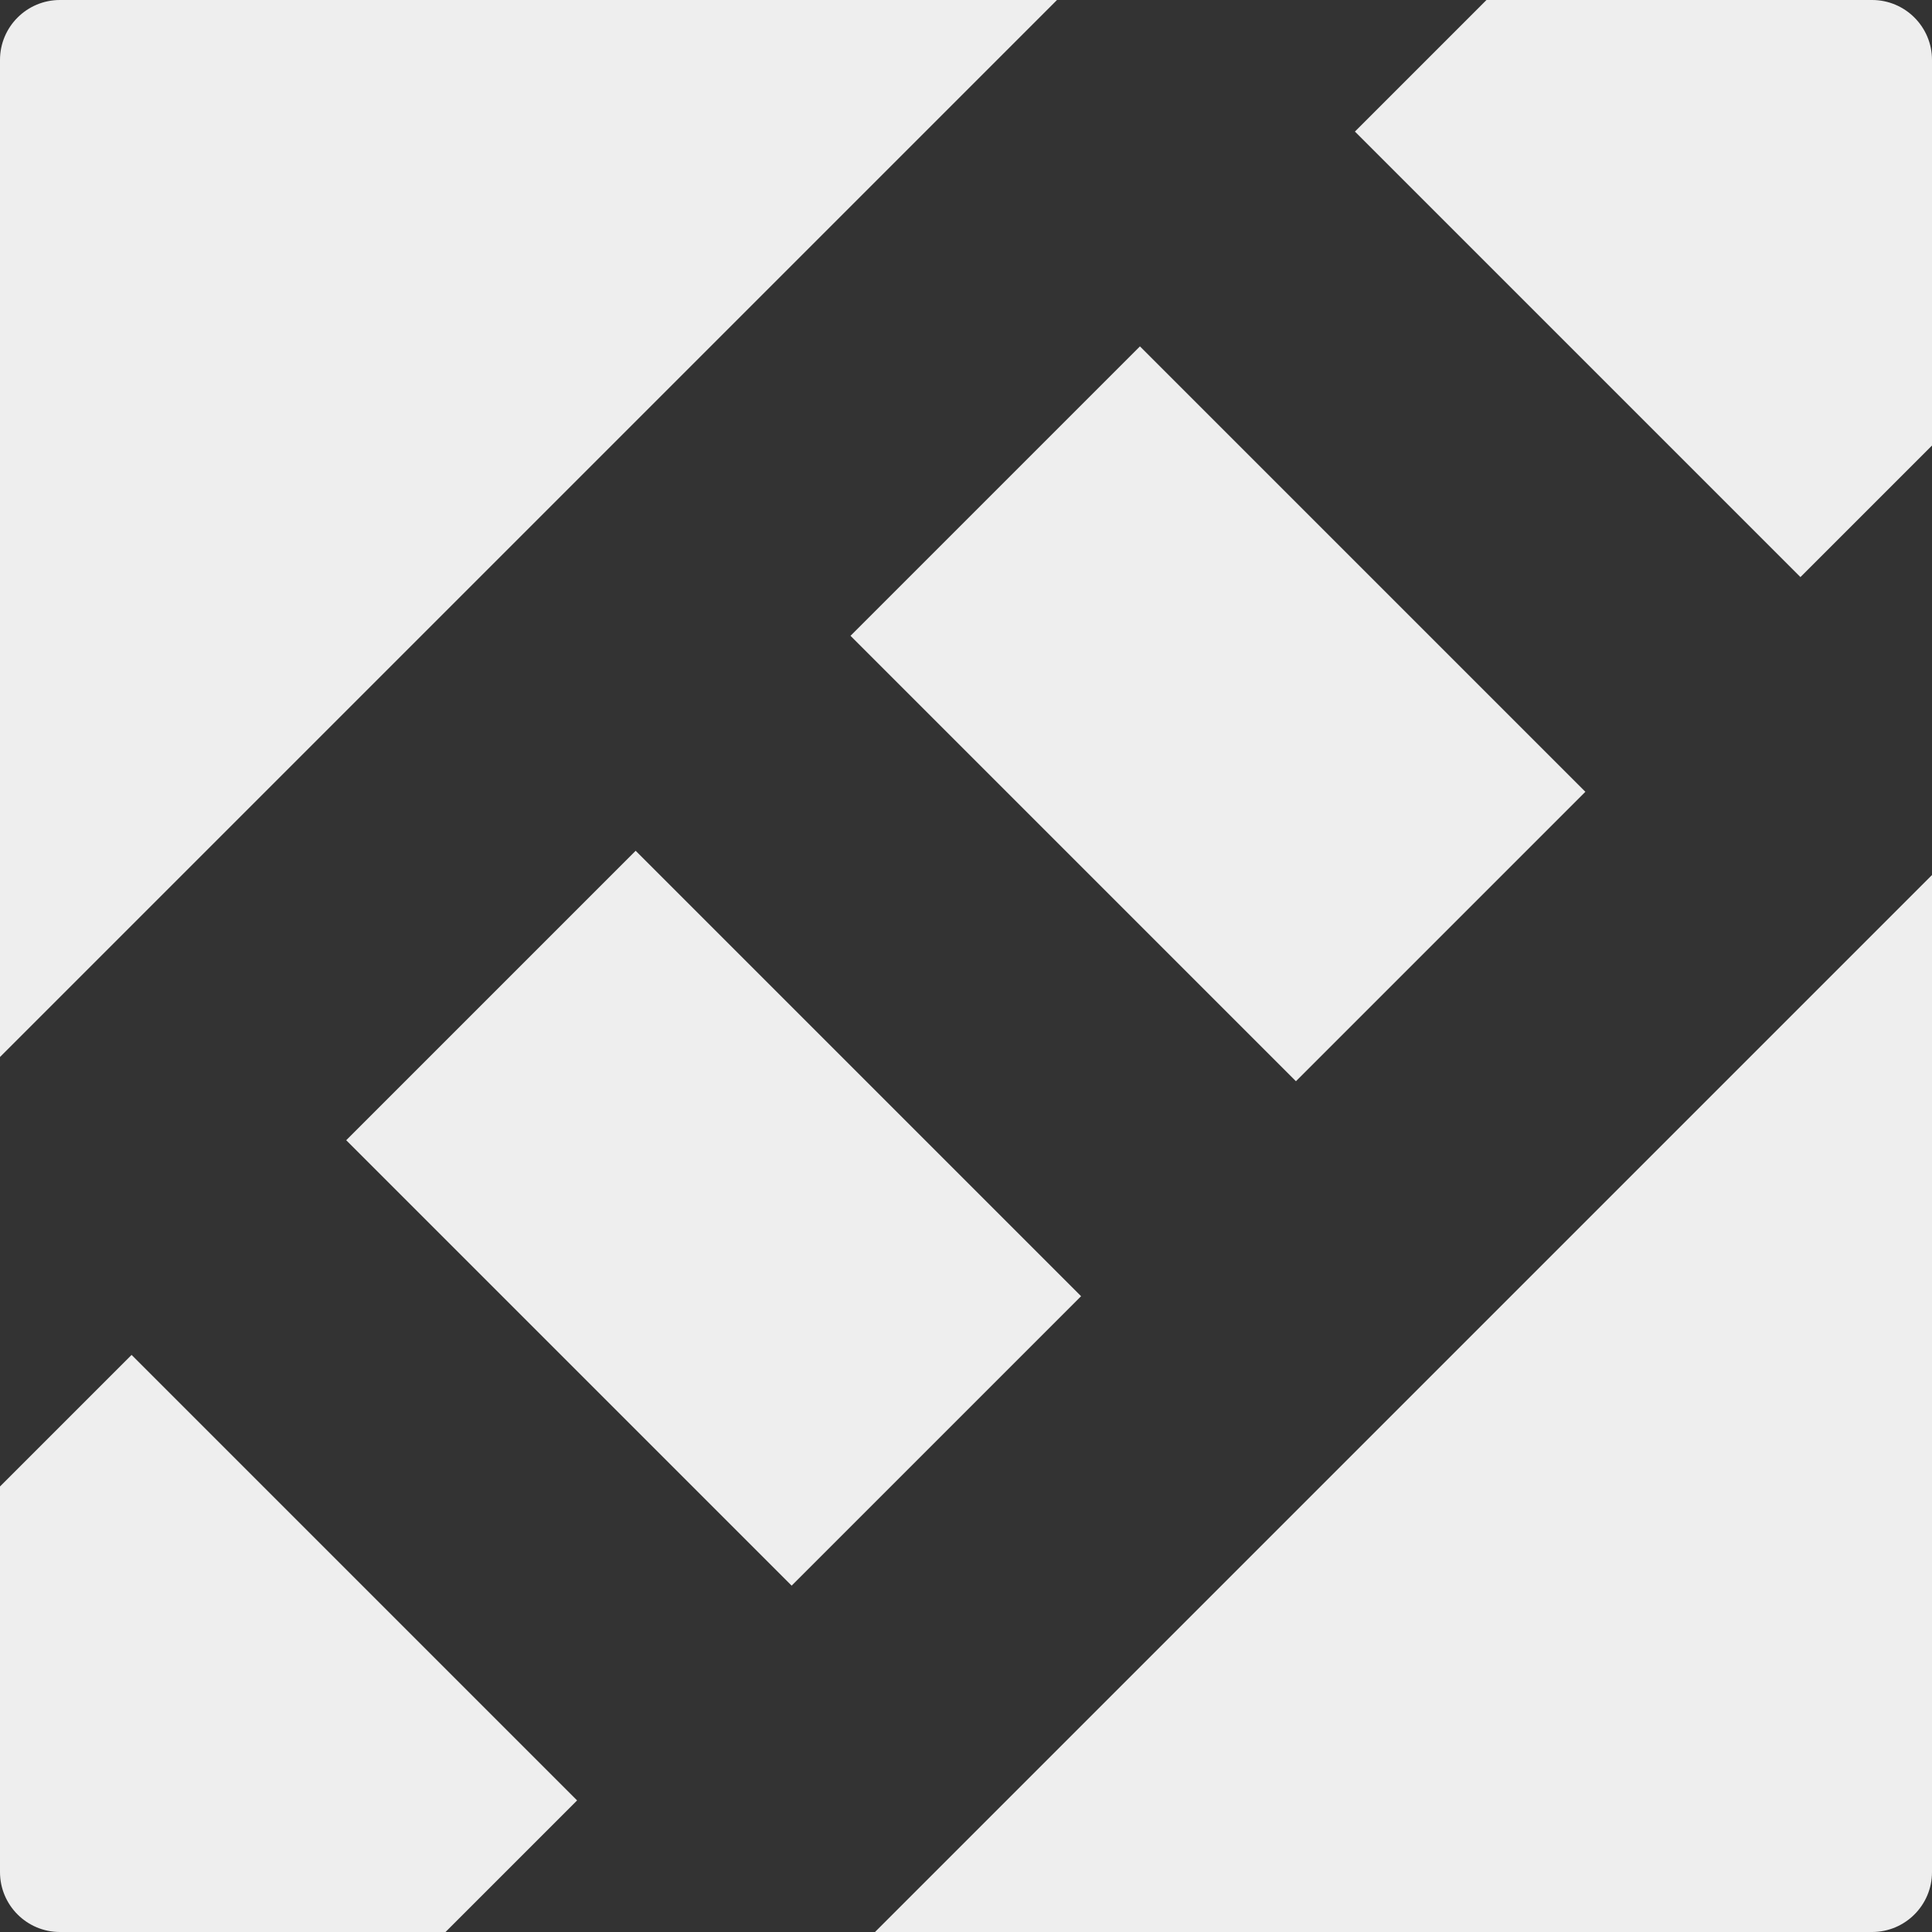 <?xml version="1.0" encoding="utf-8"?>
<!-- Generator: Adobe Illustrator 27.3.1, SVG Export Plug-In . SVG Version: 6.00 Build 0)  -->
<svg version="1.1" id="Layer_1" xmlns="http://www.w3.org/2000/svg" xmlns:xlink="http://www.w3.org/1999/xlink" x="0px" y="0px"
	 viewBox="0 0 1000 1000" style="enable-background:new 0 0 1000 1000;" xml:space="preserve">
<rect x="0" y="0" width="1000" height="1000" fill="#333333" stroke="none"/>
<style type="text/css">
	.st0{fill:#EEEEEE;}
</style>
<rect x="524.6" y="206.4" transform="matrix(0.707 -0.707 0.707 0.707 -76.599 554.058)" class="st0" width="211.9" height="326.1"/>
<rect x="263.5" y="467.5" transform="matrix(0.707 -0.707 0.707 0.707 -337.615 445.942)" class="st0" width="211.9" height="326.1"/>
<path class="st0" d="M701.3,68.1l230.6,230.6l68.1-68.1V31c0-17.1-13.9-31-31-31H769.4L701.3,68.1z"/>
<path class="st0" d="M298.7,931.9L68.1,701.3L0,769.4V969c0,17.1,13.9,31,31,31h199.6L298.7,931.9z"/>
<path class="st0" d="M547.1,0H31C13.9,0,0,13.9,0,31v516.1L547.1,0z"/>
<path class="st0" d="M452.9,1000H969c17.1,0,31-13.9,31-31V452.9L452.9,1000z"/>
</svg>
